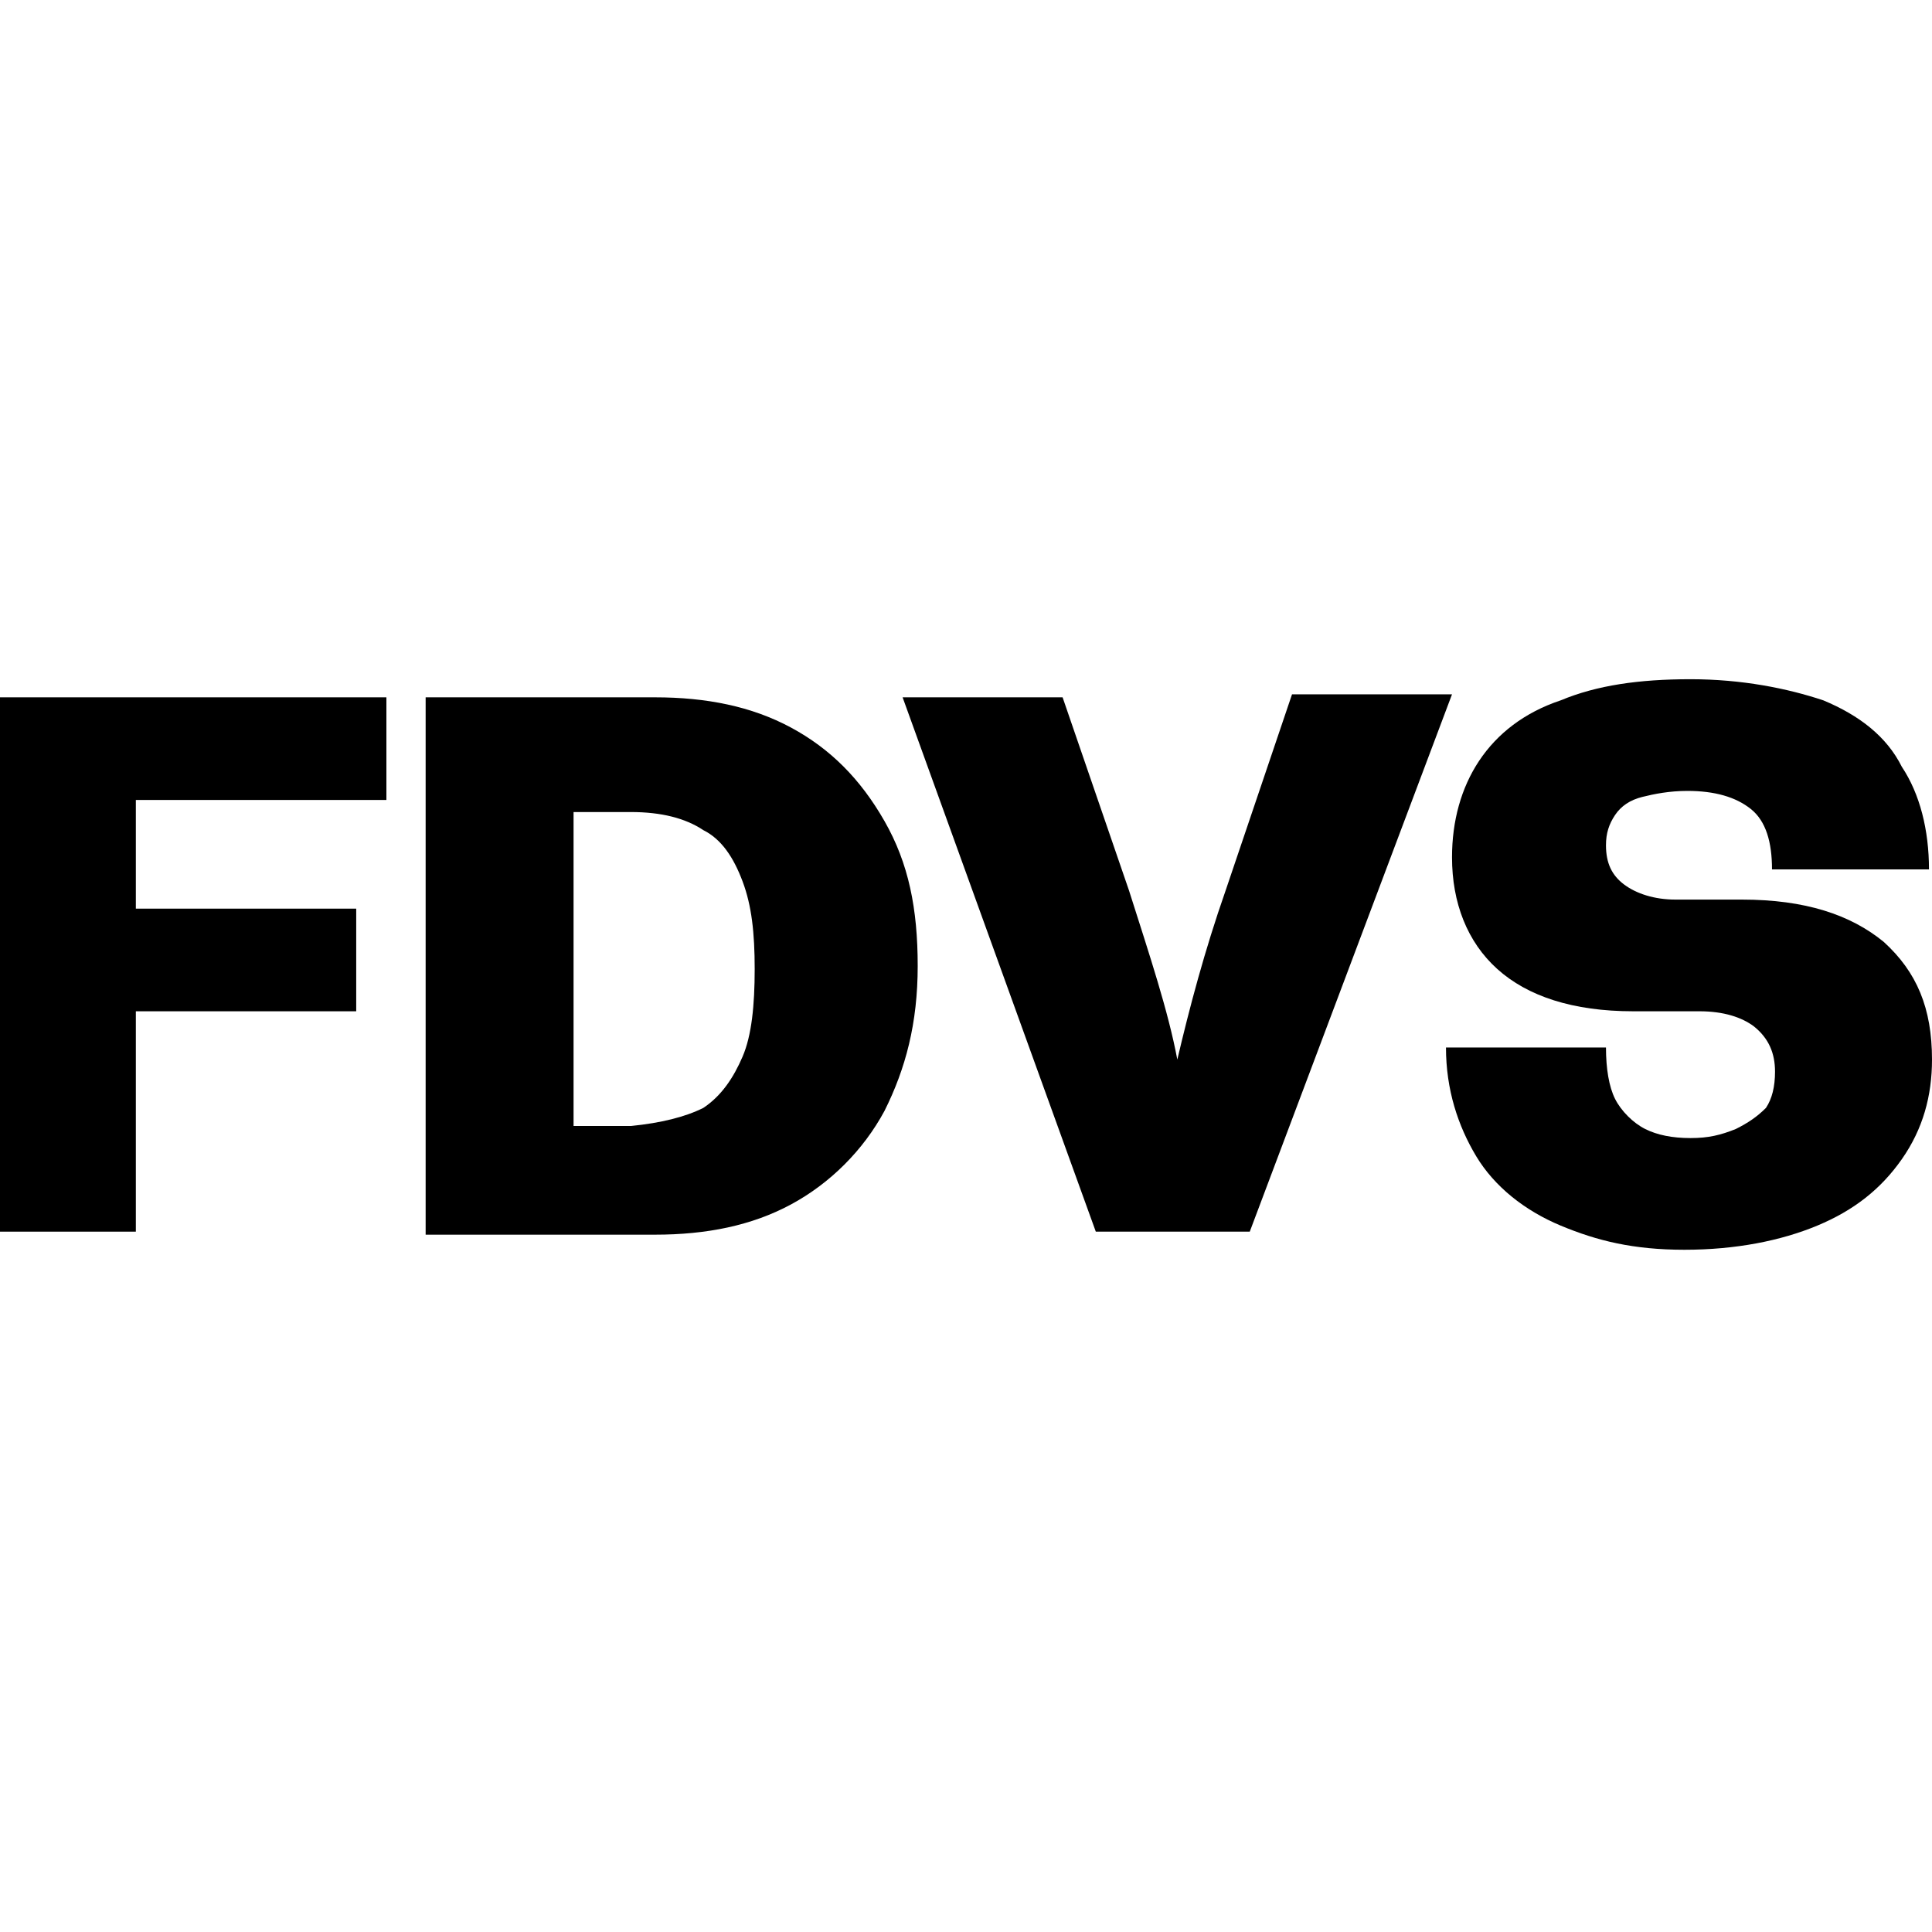 <?xml version="1.0" encoding="utf-8"?>
<!-- Generator: Adobe Illustrator 24.2.2, SVG Export Plug-In . SVG Version: 6.00 Build 0)  -->
<svg version="1.1" id="Layer_1" xmlns="http://www.w3.org/2000/svg" xmlns:xlink="http://www.w3.org/1999/xlink" x="0px" y="0px"
	 viewBox="0 0 64 64" style="enable-background:new 0 0 64 64;" xml:space="preserve">
<g id="a">
</g>
<g id="b">
	<g id="c">
		<g>
			<path d="M-0.2,23.1h13v3.4H4.5v3.6h7.3v3.4H4.5v7.3h-4.7V23.1z"/>
			<path d="M14.1,23.1h7.6c1.7,0,3.2,0.3,4.5,1s2.3,1.7,3.1,3.1s1.1,2.9,1.1,4.8s-0.4,3.4-1.1,4.8c-0.7,1.3-1.8,2.4-3.1,3.1
				c-1.3,0.7-2.8,1-4.5,1h-7.6V23.1z M23.3,36.7c0.6-0.4,1-1,1.3-1.7s0.4-1.7,0.4-2.9c0-1.2-0.1-2.1-0.4-2.9
				c-0.3-0.8-0.7-1.4-1.3-1.7c-0.6-0.4-1.4-0.6-2.4-0.6h-1.9v10.4h1.9C21.9,37.2,22.7,37,23.3,36.7z"/>
			<path d="M29.9,23.1h5.3l2.2,6.4c0.7,2.2,1.3,4,1.6,5.6h0c0.4-1.7,0.9-3.6,1.6-5.6l2.2-6.5h5.3l-6.7,17.8h-5.1L29.9,23.1z"/>
			<path d="M51.7,40.6c-1.2-0.5-2.2-1.3-2.8-2.3c-0.6-1-1-2.2-1-3.6h5.3c0,0.7,0.1,1.3,0.3,1.7c0.2,0.4,0.6,0.8,1,1
				c0.4,0.2,0.9,0.3,1.5,0.3c0.6,0,1-0.1,1.5-0.3c0.4-0.2,0.7-0.4,1-0.7c0.2-0.3,0.3-0.7,0.3-1.2c0-0.6-0.2-1.1-0.7-1.5
				c-0.4-0.3-1-0.5-1.8-0.5h-2.2c-2,0-3.5-0.5-4.5-1.4s-1.5-2.2-1.5-3.7c0-1.2,0.3-2.3,0.9-3.2c0.6-0.9,1.5-1.6,2.7-2
				c1.2-0.5,2.6-0.7,4.3-0.7s3.2,0.3,4.4,0.7c1.2,0.5,2.1,1.2,2.6,2.2c0.6,0.9,0.9,2.1,0.9,3.4h-5.2c0-0.9-0.2-1.6-0.7-2
				s-1.2-0.6-2.1-0.6c-0.6,0-1.1,0.1-1.5,0.2c-0.4,0.1-0.7,0.3-0.9,0.6s-0.3,0.6-0.3,1c0,0.6,0.2,1,0.6,1.3c0.4,0.3,1,0.5,1.7,0.5
				h2.2c2.1,0,3.6,0.5,4.7,1.4c1.1,1,1.6,2.2,1.6,3.9c0,1.2-0.3,2.3-1,3.3s-1.6,1.7-2.8,2.2c-1.2,0.5-2.7,0.8-4.4,0.8
				S52.9,41.1,51.7,40.6L51.7,40.6z"/>
		</g>
	</g>
</g>
</svg>
